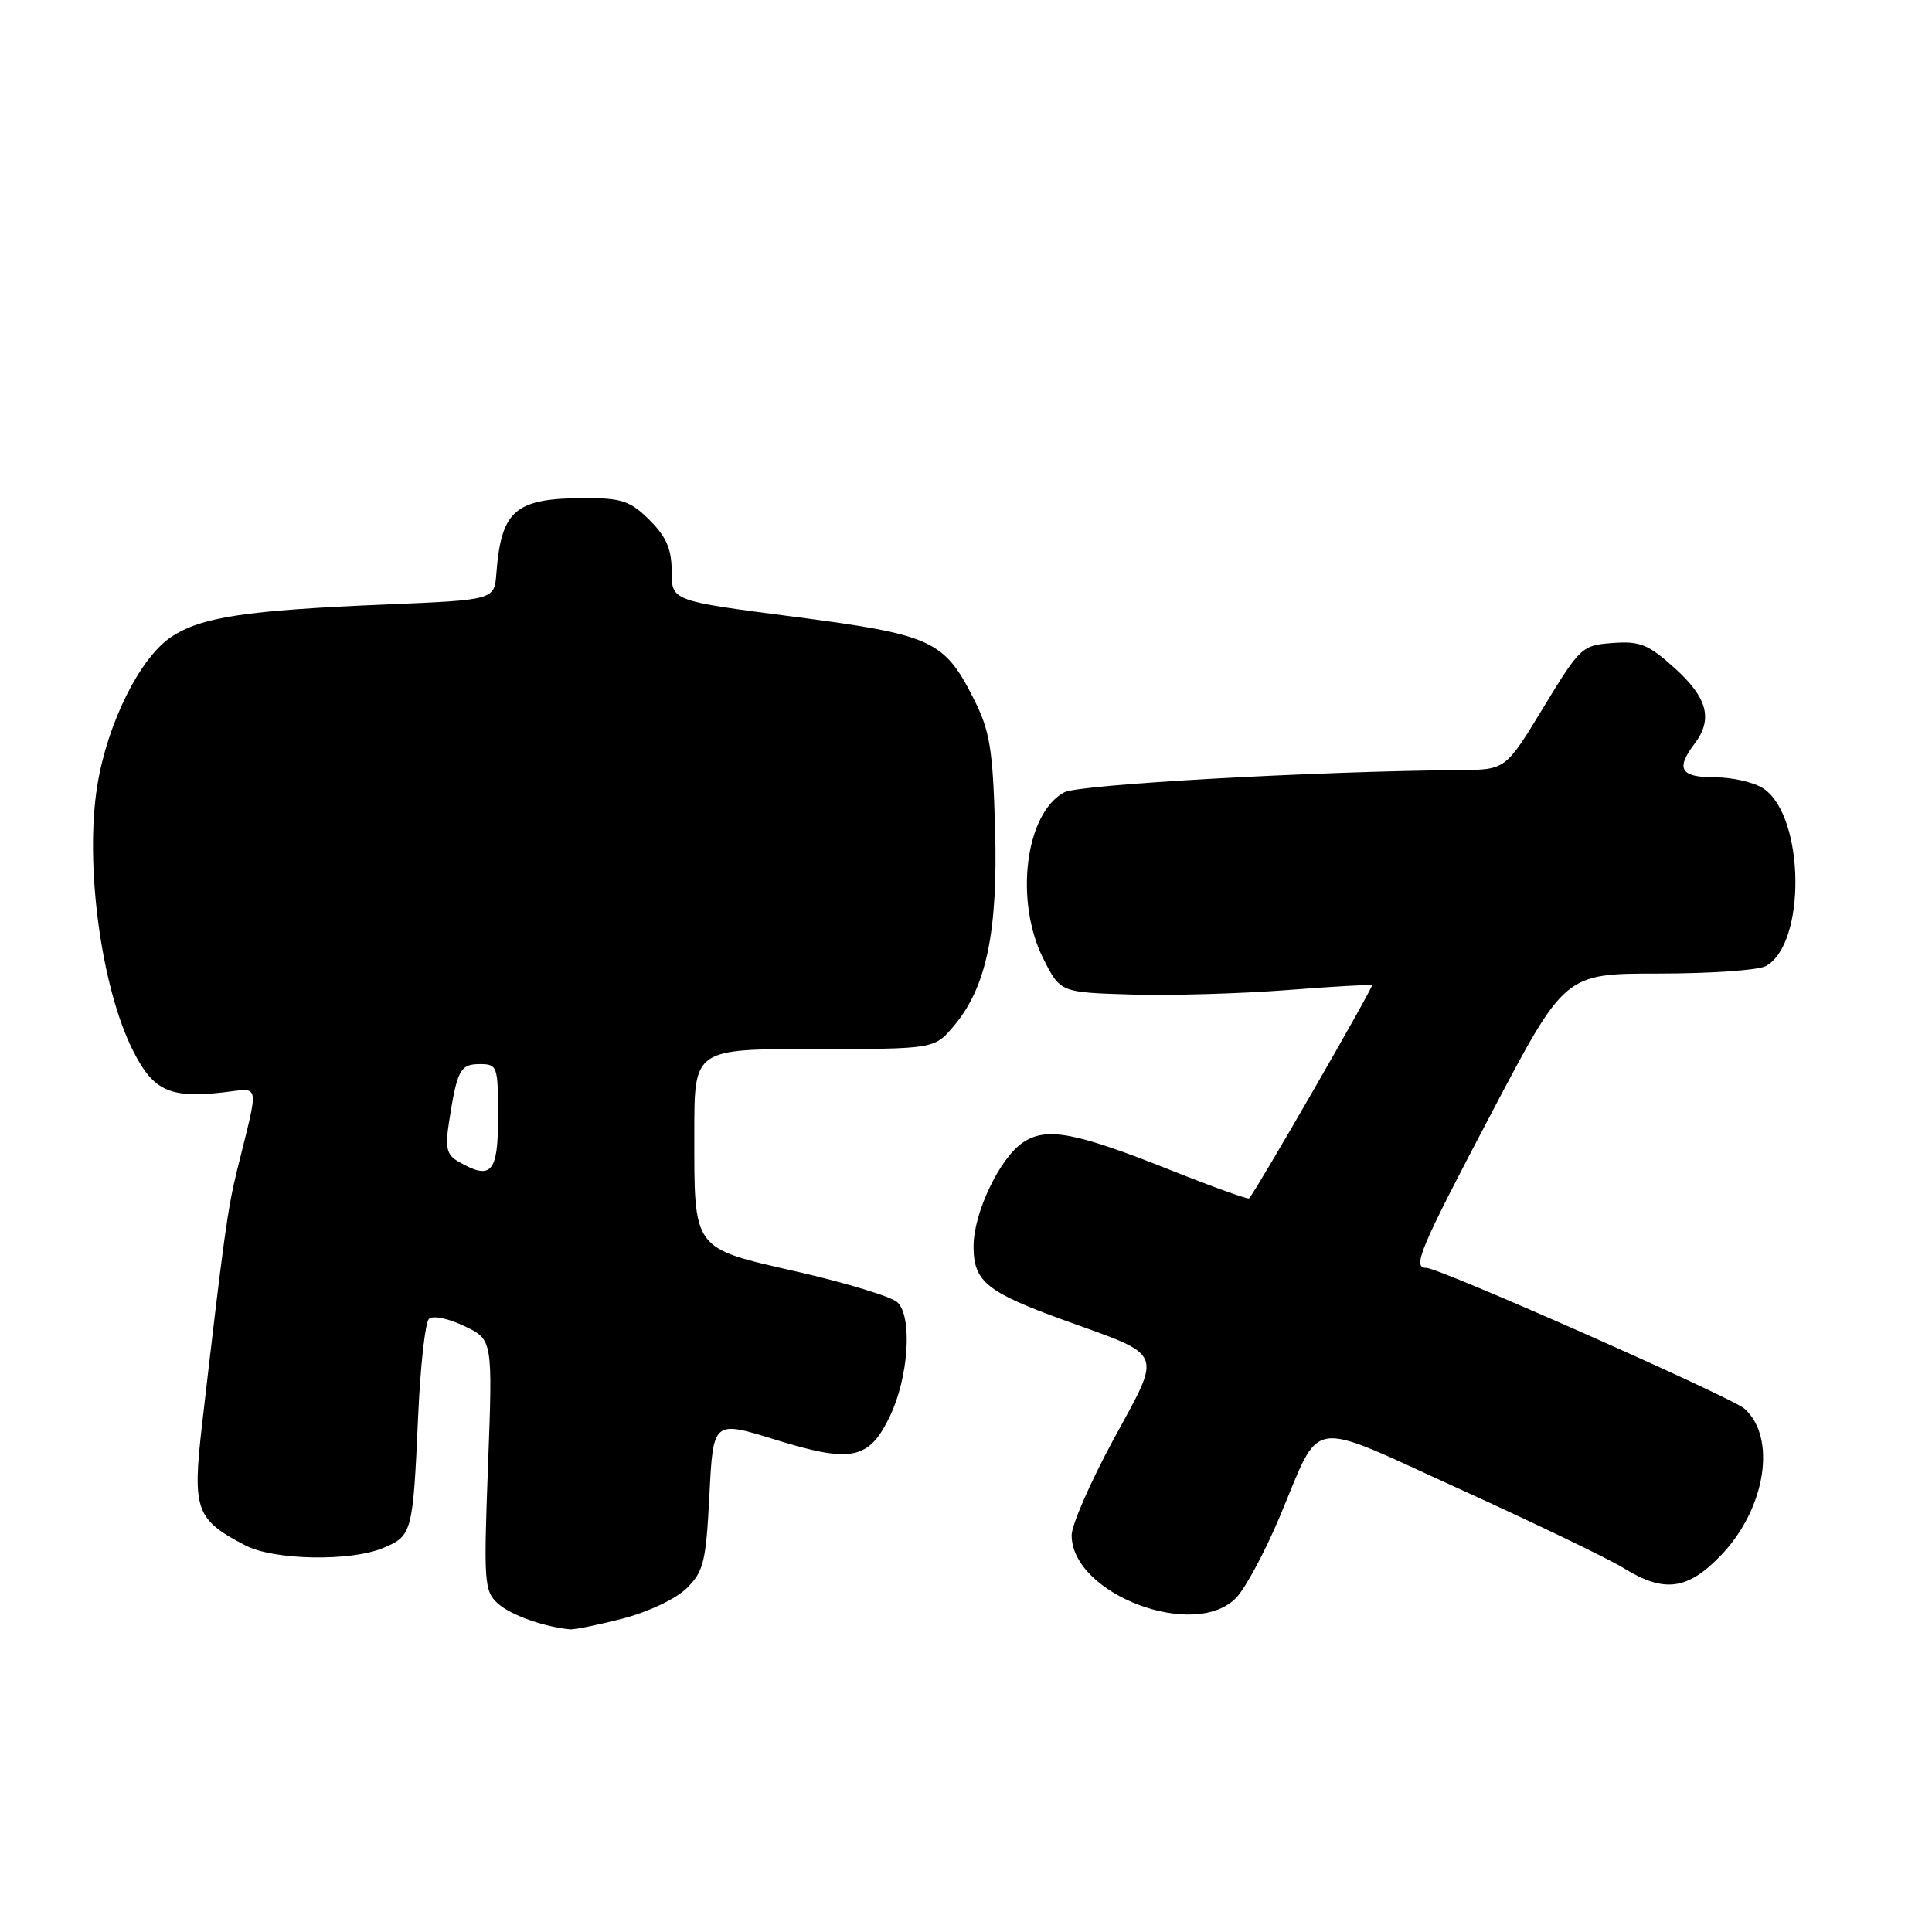 <?xml version="1.0" encoding="UTF-8" standalone="no"?>
<!DOCTYPE svg PUBLIC "-//W3C//DTD SVG 1.1//EN" "http://www.w3.org/Graphics/SVG/1.1/DTD/svg11.dtd" >
<svg xmlns="http://www.w3.org/2000/svg" xmlns:xlink="http://www.w3.org/1999/xlink" version="1.1" viewBox="0 0 256 256">
 <g >
 <path fill="currentColor"
d=" M 82.54 214.46 C 85.94 213.58 89.57 211.85 91.00 210.44 C 93.24 208.22 93.55 206.95 94.00 198.09 C 94.50 188.22 94.50 188.22 102.65 190.74 C 112.81 193.89 115.13 193.43 117.89 187.72 C 120.39 182.56 120.94 174.48 118.91 172.56 C 118.14 171.83 112.19 170.01 105.69 168.52 C 91.60 165.30 92.00 165.83 92.00 149.93 C 92.00 139.00 92.00 139.00 107.91 139.00 C 123.82 139.00 123.82 139.00 126.40 135.93 C 130.72 130.80 132.25 123.44 131.85 109.65 C 131.54 99.10 131.17 96.85 129.00 92.55 C 125.10 84.83 123.46 84.09 105.13 81.71 C 89.00 79.62 89.00 79.62 89.00 75.73 C 89.00 72.77 88.31 71.15 86.08 68.92 C 83.55 66.40 82.40 66.00 77.62 66.00 C 68.26 66.00 66.42 67.55 65.77 76.00 C 65.50 79.50 65.50 79.50 51.00 80.10 C 32.53 80.87 26.67 81.76 22.70 84.39 C 18.57 87.12 14.25 95.78 12.90 104.04 C 11.20 114.47 13.40 130.87 17.63 139.23 C 20.31 144.54 22.48 145.54 29.55 144.75 C 34.56 144.18 34.36 143.13 31.43 155.00 C 30.15 160.19 29.66 163.79 26.78 188.70 C 25.47 200.08 25.92 201.34 32.50 204.77 C 36.27 206.74 46.43 206.93 50.76 205.12 C 54.62 203.50 54.71 203.15 55.41 187.58 C 55.70 181.02 56.34 175.26 56.83 174.77 C 57.33 174.27 59.31 174.66 61.50 175.70 C 65.29 177.50 65.29 177.50 64.67 194.11 C 64.08 209.72 64.16 210.83 65.98 212.48 C 67.65 213.99 72.01 215.55 75.54 215.90 C 76.11 215.95 79.26 215.31 82.54 214.46 Z  M 163.85 211.66 C 165.06 210.37 167.62 205.61 169.53 201.07 C 175.22 187.58 172.82 187.95 193.55 197.37 C 203.44 201.87 213.16 206.55 215.14 207.78 C 220.54 211.12 223.65 210.69 228.12 206.00 C 233.98 199.83 235.44 190.47 231.14 186.65 C 229.41 185.13 190.73 168.00 189.00 168.00 C 187.08 168.00 188.07 165.64 197.68 147.39 C 207.36 129.00 207.36 129.00 219.75 129.00 C 226.56 129.00 232.95 128.56 233.96 128.02 C 239.33 125.15 239.17 108.34 233.74 104.53 C 232.54 103.69 229.63 103.00 227.28 103.00 C 222.67 103.00 222.00 101.91 224.53 98.56 C 227.00 95.30 226.26 92.47 221.94 88.56 C 218.42 85.38 217.32 84.93 213.70 85.20 C 209.63 85.49 209.39 85.71 204.51 93.74 C 199.50 101.99 199.50 101.99 193.50 102.04 C 174.10 102.20 142.97 103.94 141.03 104.98 C 135.85 107.75 134.39 119.37 138.25 127.04 C 140.50 131.50 140.50 131.50 150.00 131.78 C 155.22 131.93 164.45 131.66 170.50 131.19 C 176.55 130.72 181.63 130.43 181.80 130.54 C 182.04 130.72 166.44 157.79 165.52 158.79 C 165.37 158.95 160.77 157.30 155.30 155.12 C 142.55 150.04 138.71 149.30 135.61 151.34 C 132.50 153.37 129.00 160.69 129.00 165.16 C 129.00 169.82 130.73 171.22 141.13 174.98 C 154.41 179.78 154.02 178.83 147.54 190.74 C 144.50 196.35 142.00 202.06 142.00 203.42 C 142.00 211.26 158.41 217.45 163.85 211.66 Z  M 60.68 153.88 C 59.19 153.01 58.97 152.06 59.50 148.66 C 60.57 141.77 60.98 141.00 63.57 141.00 C 65.91 141.00 66.00 141.25 66.00 148.00 C 66.00 155.46 65.10 156.45 60.68 153.88 Z "/>
</g>
</svg>